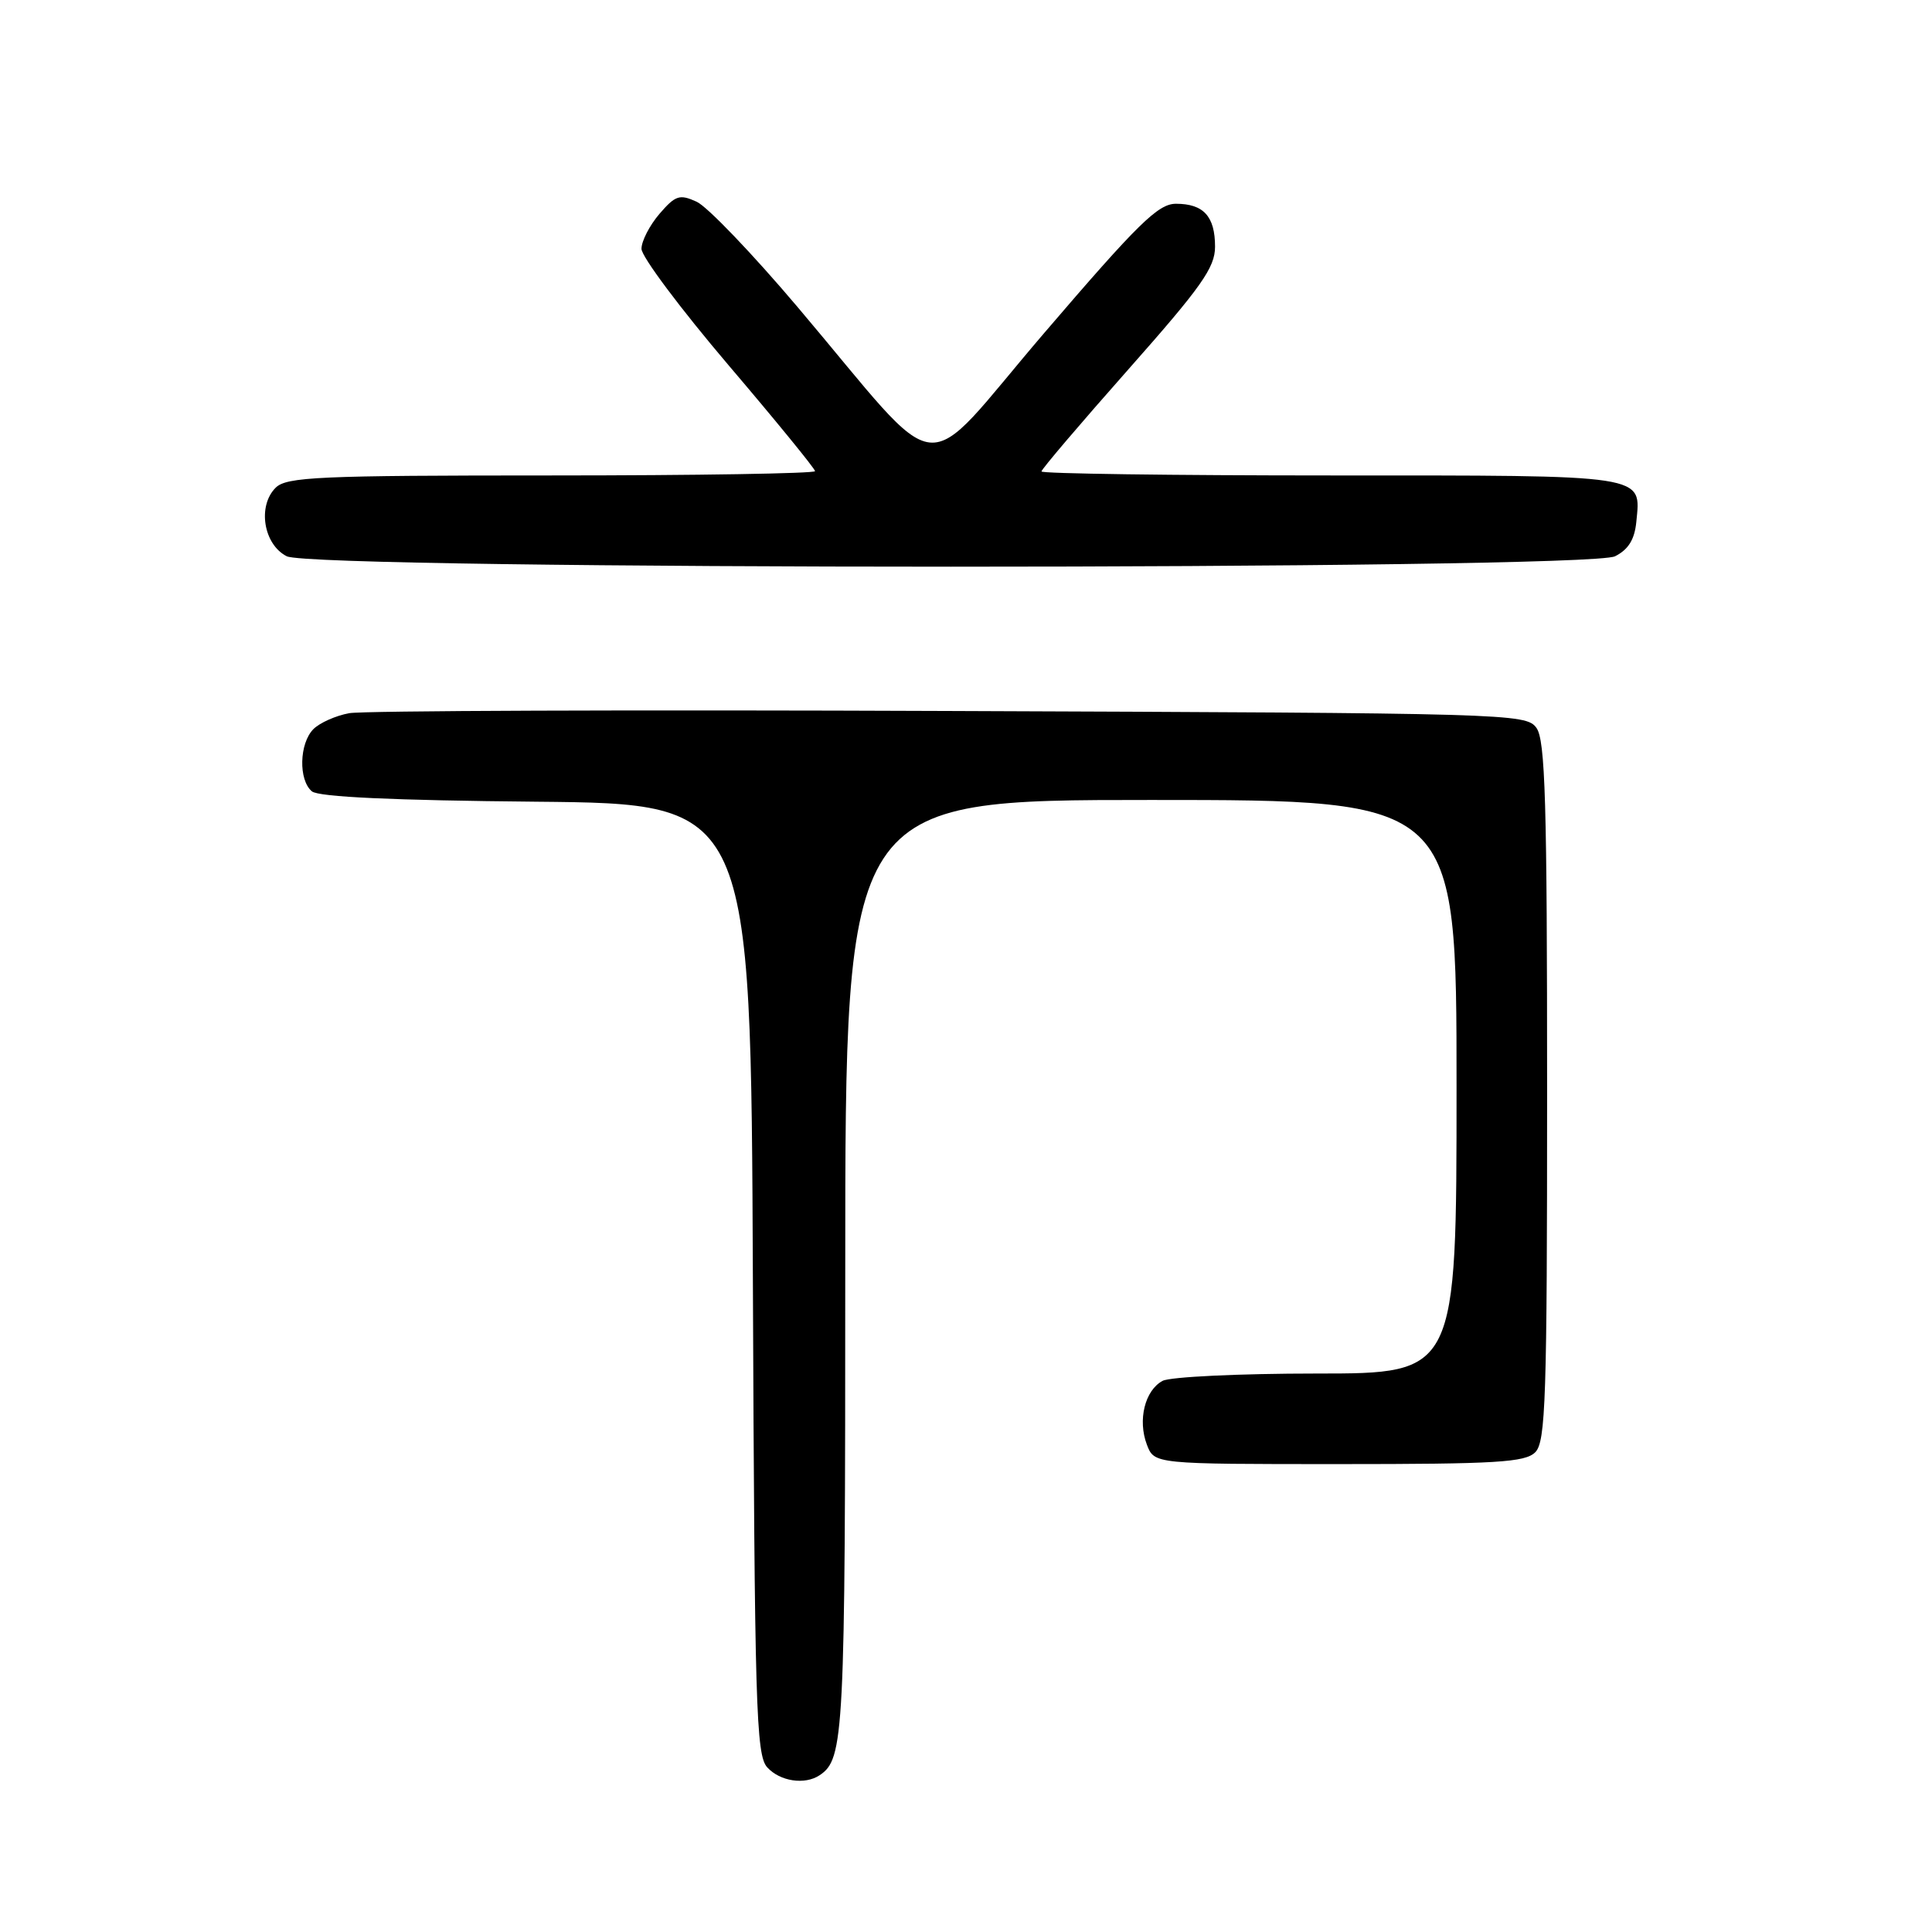 <?xml version="1.0" encoding="UTF-8" standalone="no"?>
<!DOCTYPE svg PUBLIC "-//W3C//DTD SVG 1.1//EN" "http://www.w3.org/Graphics/SVG/1.1/DTD/svg11.dtd" >
<svg xmlns="http://www.w3.org/2000/svg" xmlns:xlink="http://www.w3.org/1999/xlink" version="1.1" viewBox="0 0 256 256">
 <g >
 <path fill="currentColor"
d=" M 108.60 235.23 C 111.85 233.06 112.00 230.18 112.00 168.07 C 112.00 106.00 112.00 106.00 152.50 106.00 C 193.00 106.00 193.00 106.00 193.00 144.00 C 193.00 182.00 193.00 182.00 174.43 182.00 C 164.22 182.00 155.05 182.44 154.05 182.97 C 151.70 184.23 150.73 188.17 151.97 191.43 C 152.95 194.00 152.95 194.00 177.40 194.00 C 198.30 194.00 202.09 193.77 203.43 192.43 C 204.81 191.05 205.00 185.32 205.00 144.62 C 205.00 106.27 204.76 98.05 203.58 96.44 C 202.20 94.55 200.06 94.49 125.83 94.21 C 83.85 94.04 48.05 94.17 46.28 94.50 C 44.51 94.82 42.37 95.77 41.53 96.61 C 39.65 98.50 39.53 103.36 41.33 104.86 C 42.22 105.60 52.16 106.06 71.08 106.23 C 99.50 106.50 99.50 106.50 99.76 169.43 C 99.99 226.24 100.18 232.54 101.66 234.18 C 103.35 236.04 106.64 236.54 108.60 235.23 Z  M 214.00 73.71 C 215.77 72.82 216.59 71.49 216.82 69.16 C 217.43 62.82 218.63 63.00 176.38 63.00 C 155.27 63.00 138.00 62.76 138.00 62.47 C 138.00 62.18 143.18 56.10 149.50 48.96 C 159.20 38.00 161.00 35.46 161.00 32.69 C 161.00 28.67 159.48 27.00 155.82 27.00 C 153.46 27.00 150.82 29.59 138.35 44.14 C 121.48 63.82 125.64 64.26 105.68 40.68 C 99.73 33.65 93.72 27.37 92.31 26.73 C 90.05 25.70 89.50 25.88 87.38 28.34 C 86.07 29.87 85.00 31.95 85.00 32.97 C 85.00 34.00 90.18 40.92 96.50 48.35 C 102.83 55.78 108.00 62.12 108.00 62.43 C 108.00 62.74 92.28 63.00 73.07 63.00 C 42.16 63.00 37.96 63.19 36.52 64.63 C 34.09 67.06 34.92 72.16 38.00 73.71 C 41.65 75.55 210.35 75.55 214.00 73.71 Z "/>
</g>
</svg>